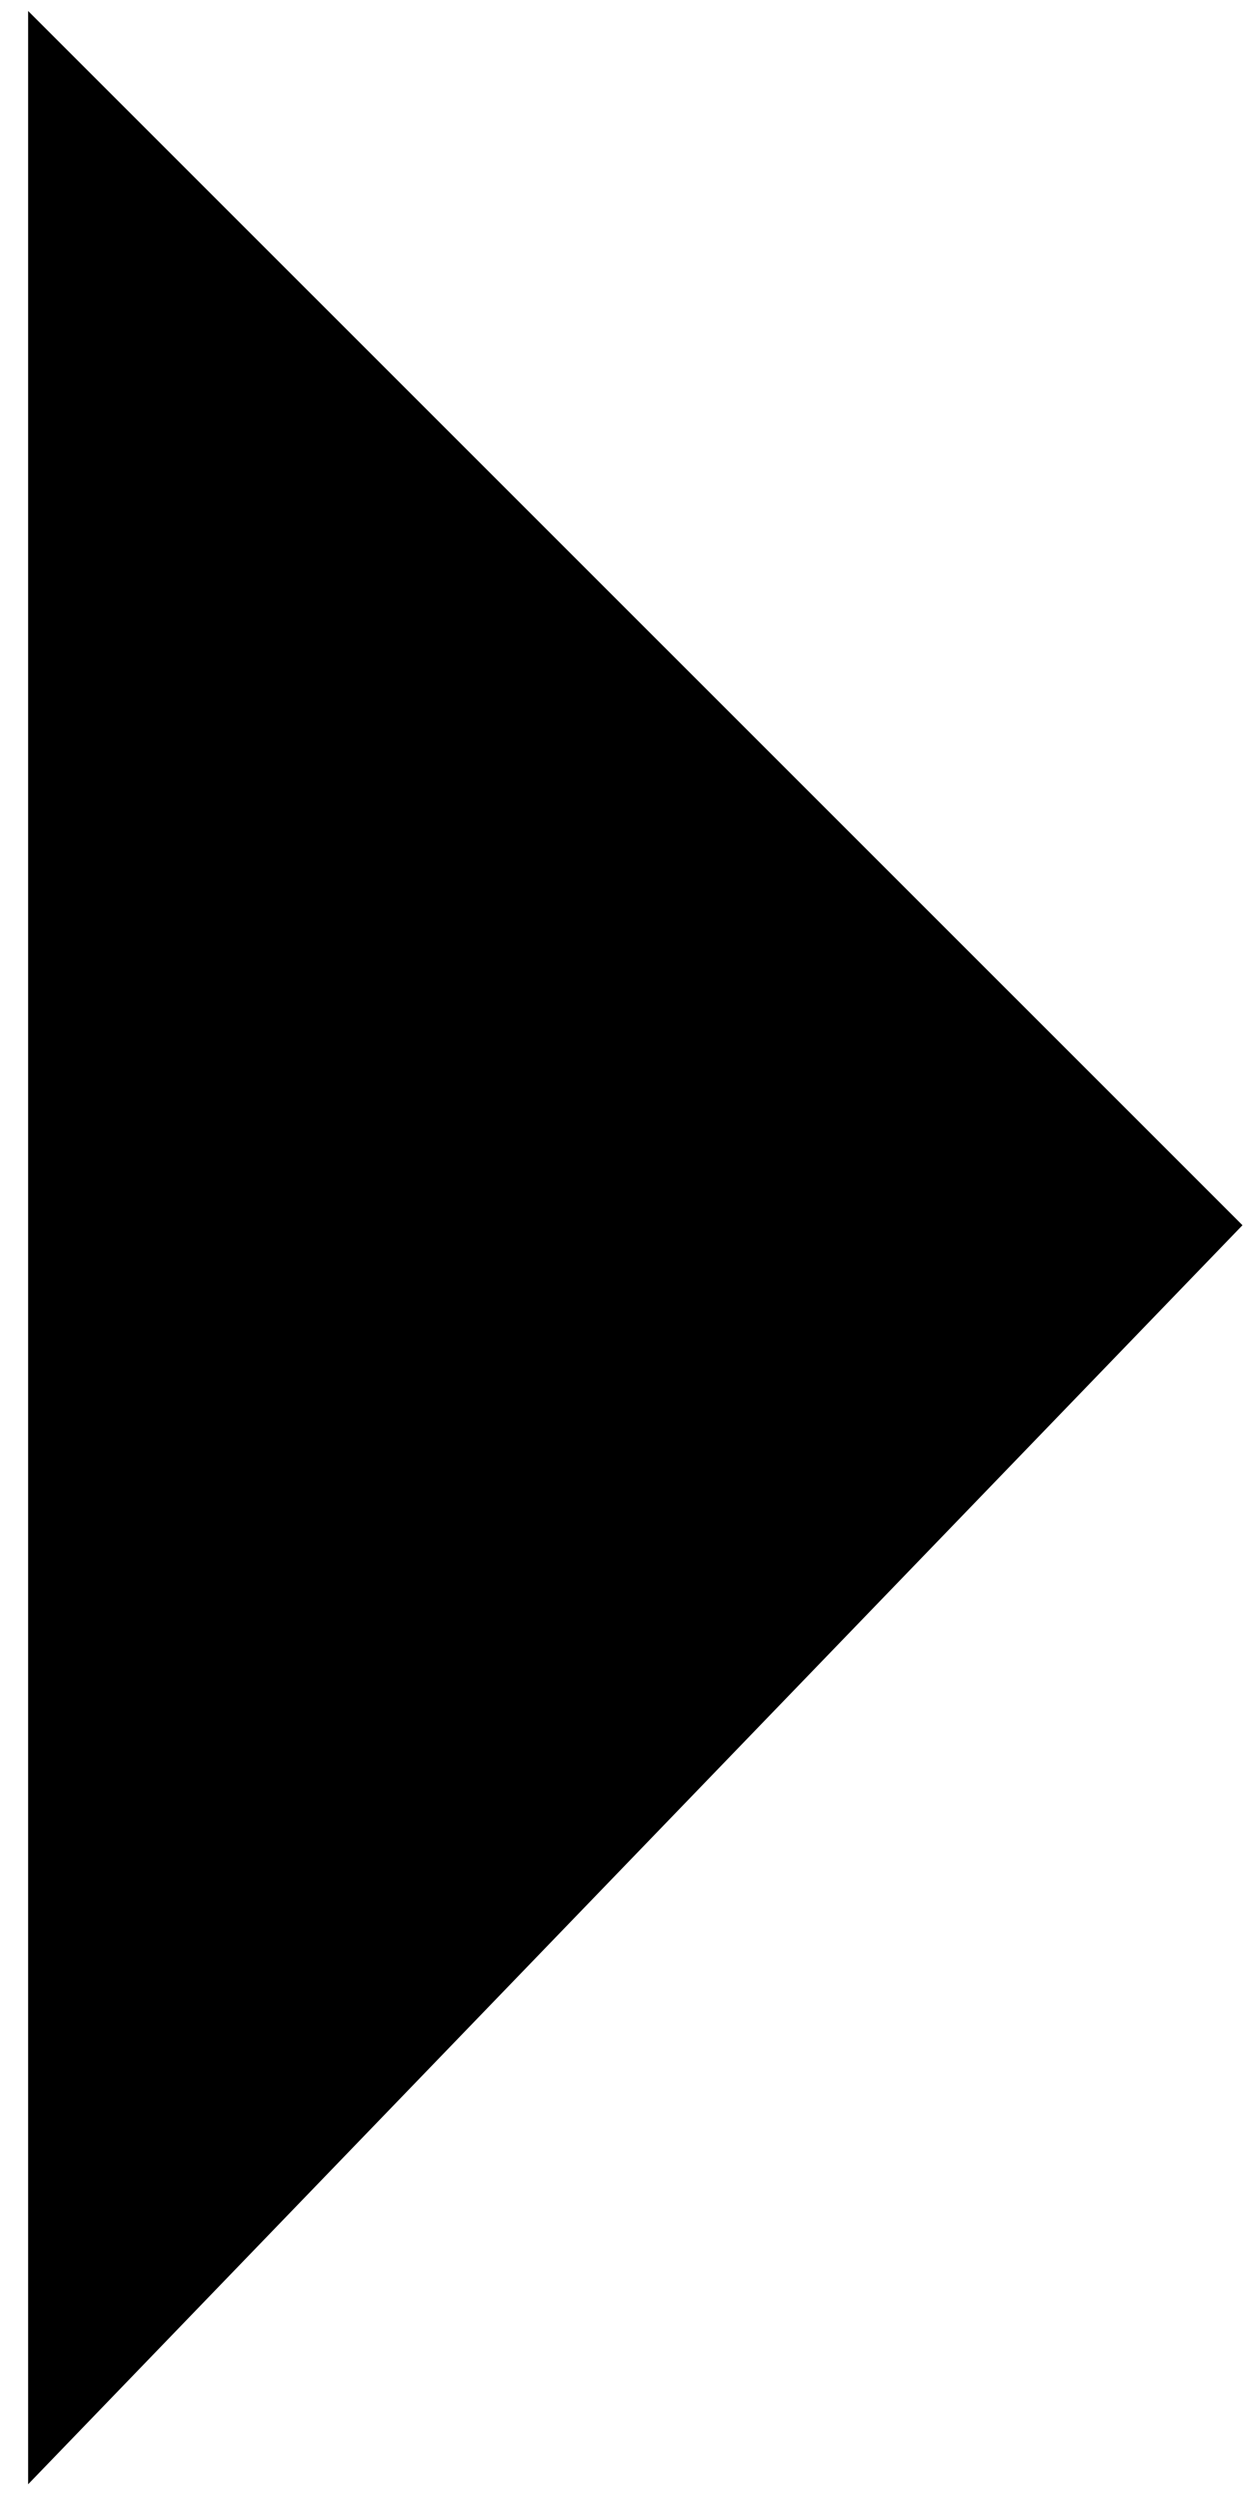 <?xml version="1.0" encoding="utf-8"?>
<!-- Generator: Adobe Illustrator 15.0.0, SVG Export Plug-In . SVG Version: 6.00 Build 0)  -->
<!DOCTYPE svg PUBLIC "-//W3C//DTD SVG 1.1//EN" "http://www.w3.org/Graphics/SVG/1.1/DTD/svg11.dtd">
<svg version="1.1" id="Layer_1" xmlns="http://www.w3.org/2000/svg" xmlns:xlink="http://www.w3.org/1999/xlink" x="0px" y="0px"
	 width="24px" height="48px" viewBox="0 0 24 48" enable-background="new 0 0 24 48" xml:space="preserve">
<path fill="none" stroke="#000000" stroke-width="2" stroke-miterlimit="10" d="M24,22.25"/>
<path fill="none" stroke="#000000" stroke-width="2" stroke-miterlimit="10" d="M38.213,5"/>
<g>
	<polygon stroke="#000000" stroke-width="2" stroke-miterlimit="10" points="1.54,45.221 1.54,2.625 22.454,23.537 	"/>
</g>
</svg>
